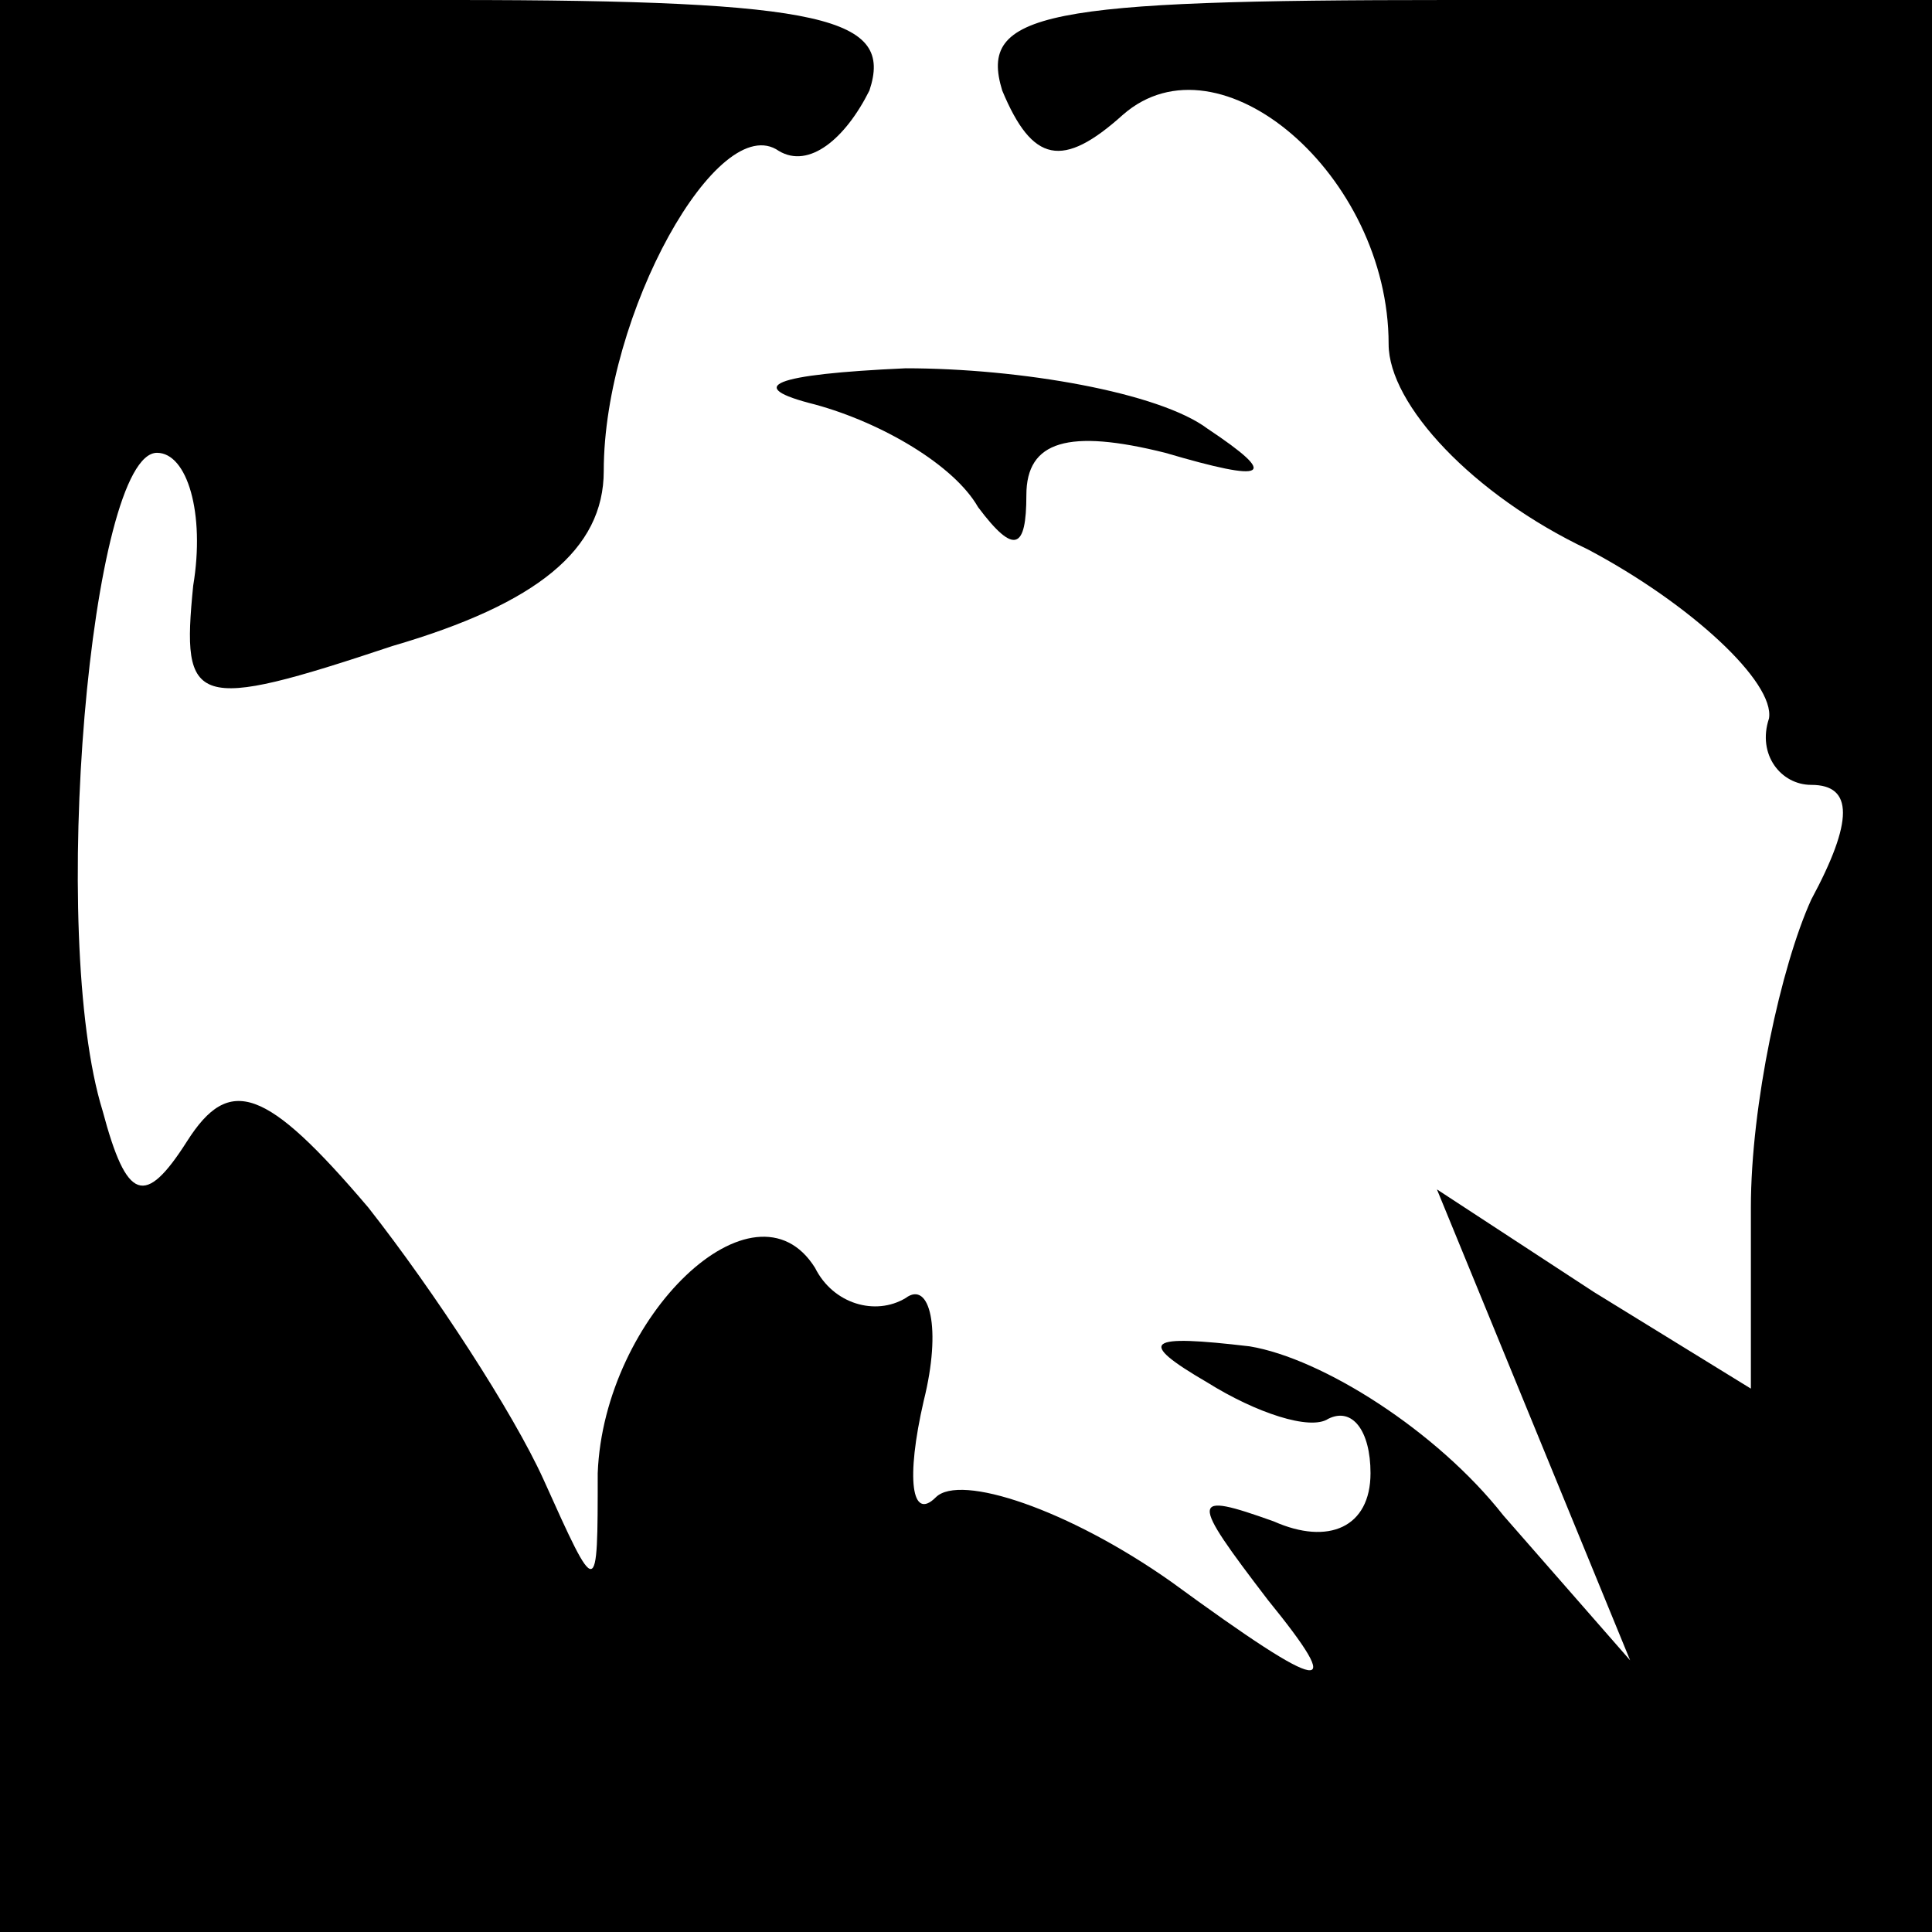 <?xml version="1.0" standalone="no"?>
<!DOCTYPE svg PUBLIC "-//W3C//DTD SVG 20010904//EN"
 "http://www.w3.org/TR/2001/REC-SVG-20010904/DTD/svg10.dtd">
<svg version="1.0" xmlns="http://www.w3.org/2000/svg"
 width="32pt" height="32pt" viewBox="0 0 32 32"
 preserveAspectRatio="xMidYMid meet">
<g transform="translate(0,32) scale(0.1,-0.1)"
fill="#000000" stroke="none">
<path fill="#000000" stroke="none" d="M0 160 l0 -160 160 0 160 0 0 160 0
160 -80 0 c-67 0 -78 -2 -74 -15 5 -12 10 -13 20 -4 16 14 44 -10 44 -38 0
-10 14 -25 33 -34 17 -9 31 -22 30 -28 -2 -6 2 -11 7 -11 7 0 7 -6 0 -19 -5
-11 -10 -34 -10 -51 l0 -30 -26 16 -26 17 16 -39 16 -39 -21 24 c-11 14 -30
26 -42 28 -17 2 -19 1 -7 -6 8 -5 17 -8 20 -6 4 2 7 -2 7 -9 0 -9 -7 -12 -16
-8 -14 5 -14 4 -1 -13 13 -16 10 -16 -16 3 -17 12 -35 18 -39 14 -4 -4 -5 3
-2 16 3 12 1 20 -3 17 -5 -3 -12 -1 -15 5 -10 16 -35 -8 -36 -34 0 -21 0 -21
-9 -1 -5 11 -18 31 -29 45 -17 20 -23 22 -30 11 -7 -11 -10 -10 -14 5 -9 29
-2 109 9 109 5 0 8 -10 6 -22 -2 -20 0 -21 33 -10 24 7 35 16 35 29 0 26 19
60 29 53 5 -3 11 2 15 10 4 12 -7 15 -69 15 l-75 0 0 -160z"/>
<path fill="#000000" stroke="none" d="M135 253 c11 -3 23 -10 27 -17 6 -8 8
-7 8 2 0 9 7 11 23 7 17 -5 19 -4 7 4 -8 6 -31 10 -50 10 -22 -1 -27 -3 -15
-6z"/>
</g>
</svg>
